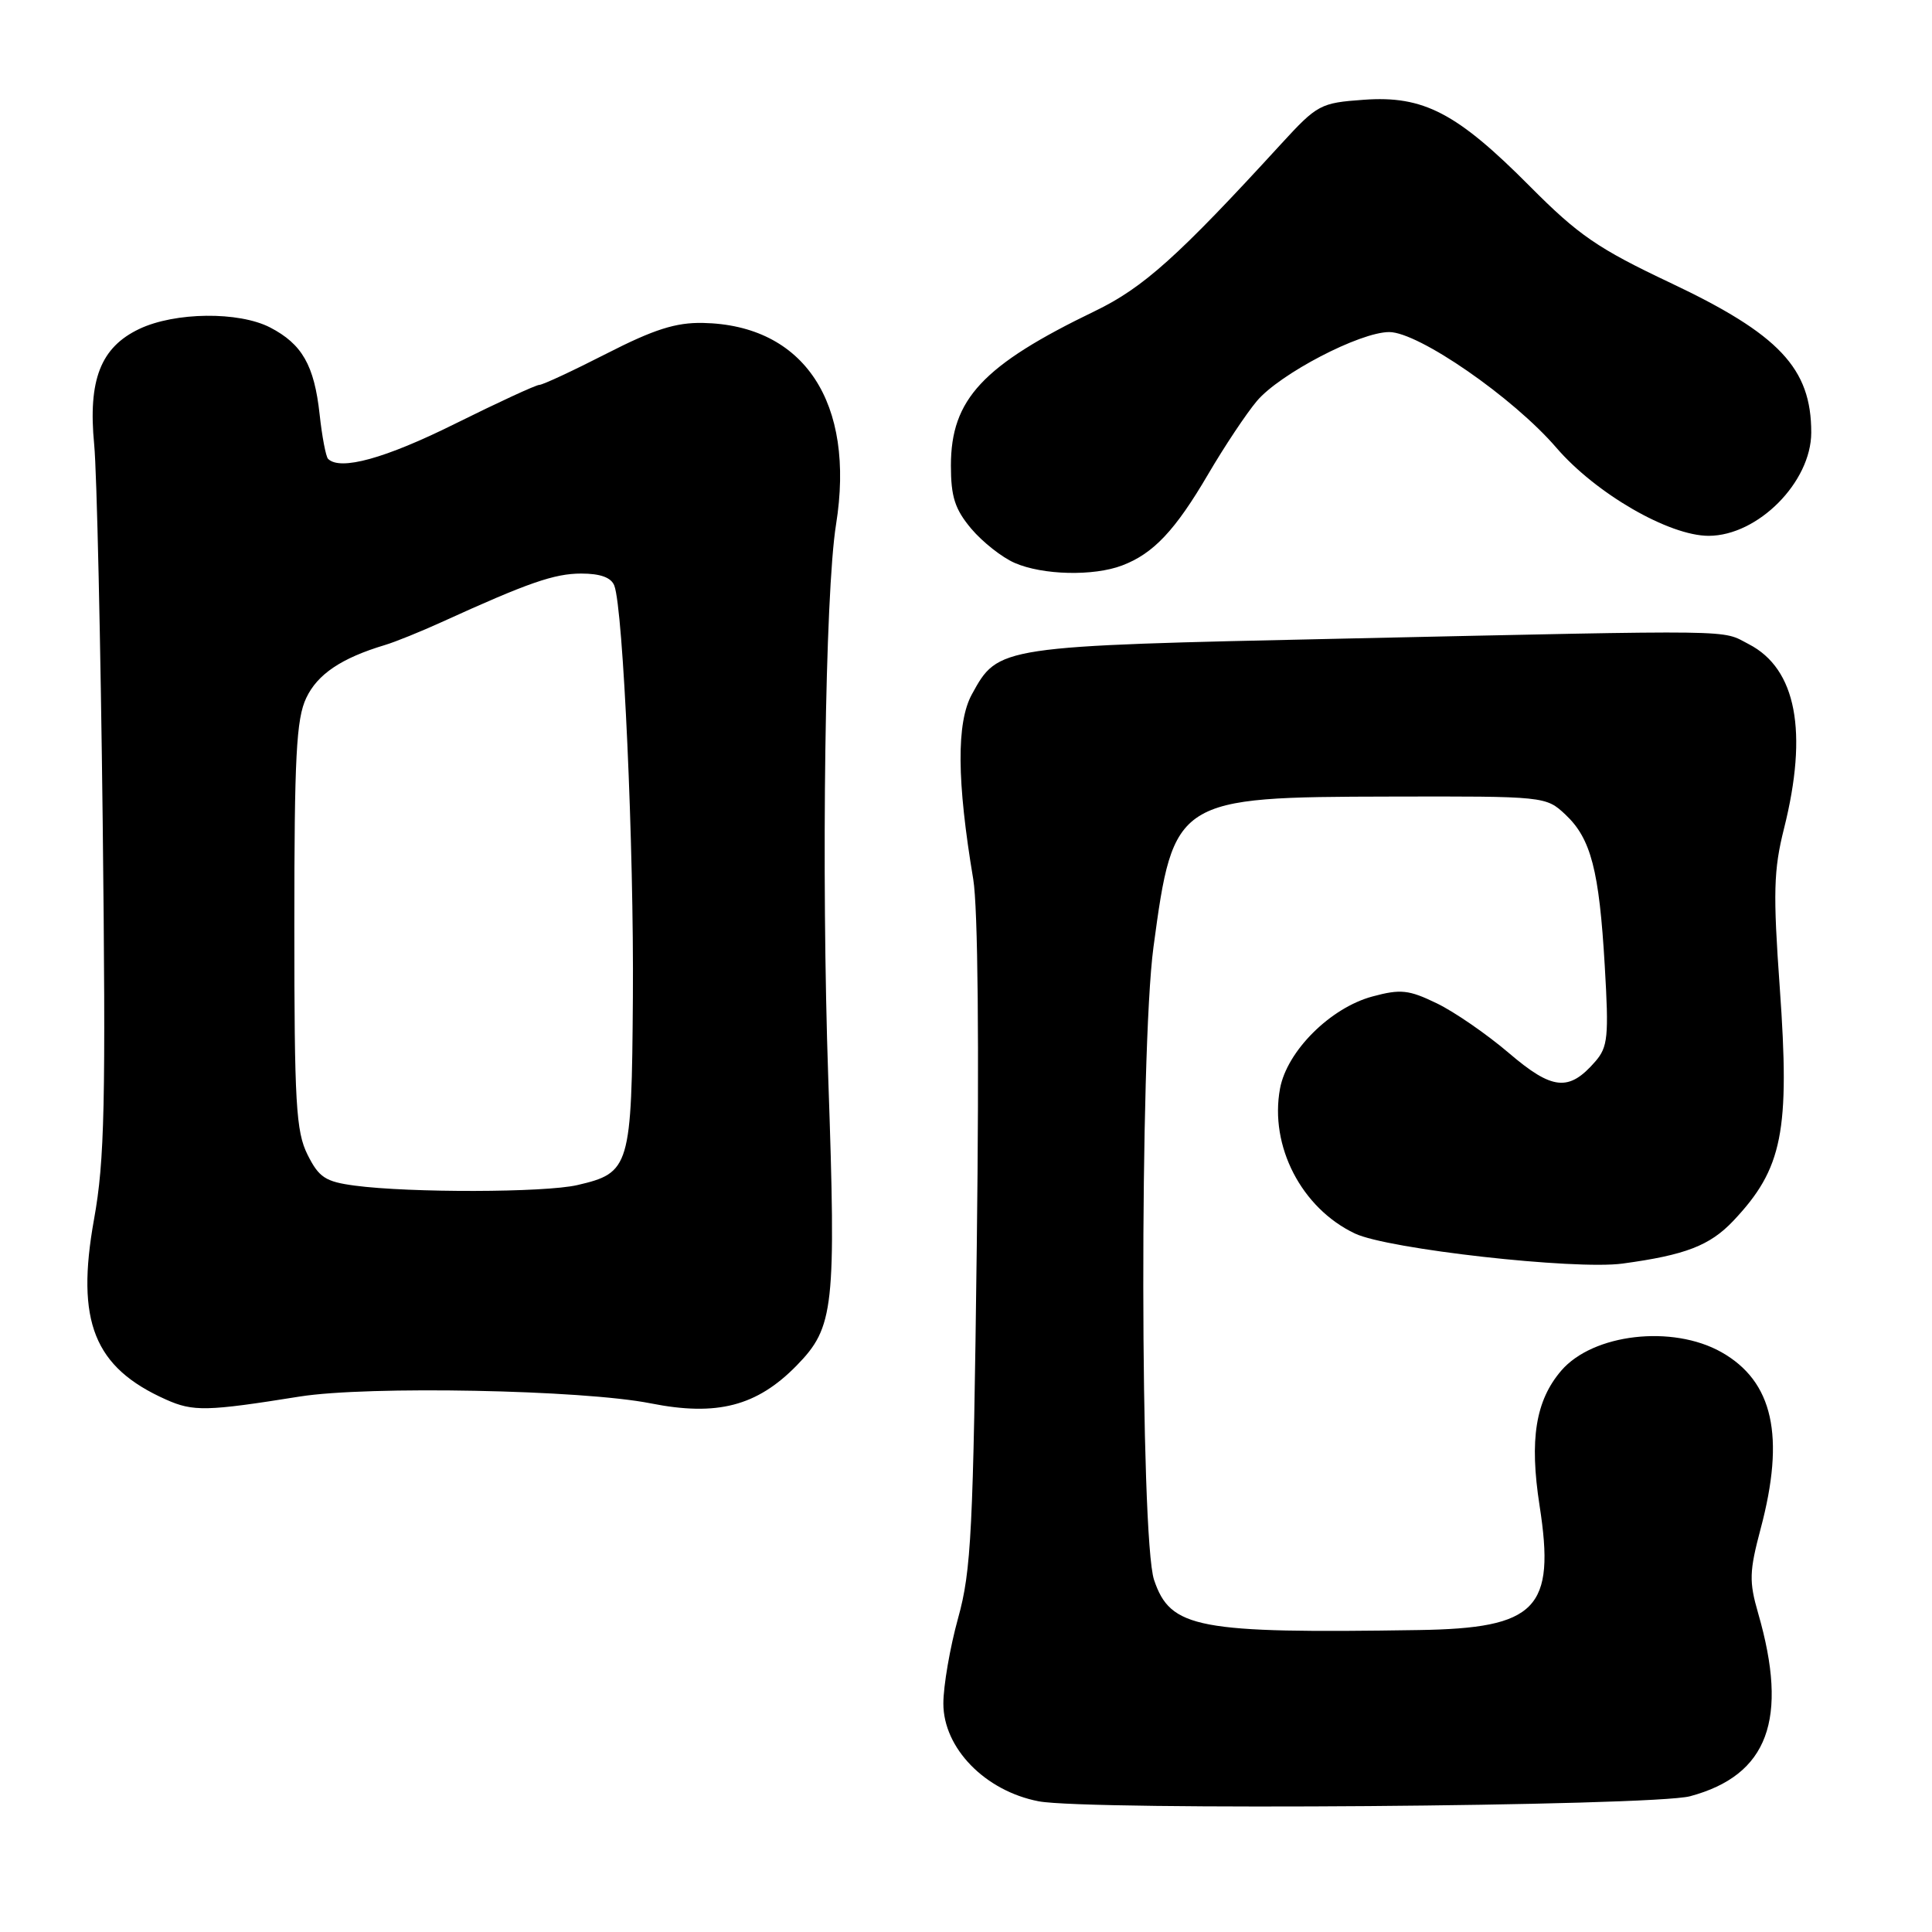 <?xml version="1.0" encoding="UTF-8" standalone="no"?>
<!DOCTYPE svg PUBLIC "-//W3C//DTD SVG 1.1//EN" "http://www.w3.org/Graphics/SVG/1.1/DTD/svg11.dtd" >
<svg xmlns="http://www.w3.org/2000/svg" xmlns:xlink="http://www.w3.org/1999/xlink" version="1.1" viewBox="0 0 256 256">
 <g >
 <path fill="currentColor"
d=" M 223.95 238.01 C 234.28 235.23 237.03 227.83 232.96 213.75 C 231.75 209.56 231.79 208.23 233.29 202.58 C 236.57 190.29 234.95 183.03 228.08 179.16 C 221.58 175.51 211.08 176.73 206.88 181.61 C 203.47 185.58 202.64 190.74 204.00 199.50 C 206.13 213.17 203.63 215.75 188.00 215.99 C 158.62 216.45 155.09 215.78 152.92 209.35 C 151.06 203.82 151.00 139.22 152.84 125.50 C 155.49 105.80 155.79 105.61 184.17 105.55 C 204.70 105.50 204.85 105.52 207.42 107.93 C 210.81 111.11 211.90 115.29 212.64 128.00 C 213.19 137.37 213.06 138.73 211.38 140.66 C 207.89 144.68 205.70 144.46 199.92 139.52 C 197.00 137.03 192.70 134.06 190.37 132.94 C 186.67 131.15 185.59 131.03 181.85 132.04 C 176.28 133.54 170.53 139.27 169.61 144.24 C 168.20 151.85 172.45 160.09 179.54 163.45 C 183.87 165.51 208.66 168.29 215.00 167.43 C 223.33 166.30 226.56 165.05 229.67 161.77 C 236.21 154.85 237.19 149.96 235.83 130.90 C 234.93 118.30 235.01 115.29 236.39 109.79 C 239.61 96.96 238.02 88.61 231.73 85.36 C 227.98 83.42 231.31 83.46 178.00 84.62 C 132.22 85.61 132.29 85.60 128.78 92.00 C 126.72 95.76 126.78 103.50 128.96 116.50 C 129.58 120.24 129.76 138.51 129.43 164.94 C 128.96 202.93 128.70 208.13 126.95 214.42 C 125.88 218.29 125.00 223.38 125.00 225.73 C 125.00 231.64 130.53 237.31 137.62 238.68 C 144.06 239.93 218.99 239.35 223.95 238.01 Z  M 39.71 185.05 C 48.76 183.61 77.19 184.16 86.21 185.95 C 95.01 187.70 100.30 186.32 105.57 180.93 C 110.53 175.84 110.80 173.39 109.75 142.93 C 108.81 115.53 109.32 78.59 110.78 69.50 C 113.36 53.35 106.57 43.06 93.14 42.79 C 89.55 42.72 86.66 43.64 80.38 46.85 C 75.92 49.13 71.91 51.00 71.46 51.00 C 71.02 51.00 65.98 53.33 60.26 56.17 C 51.02 60.76 45.07 62.40 43.47 60.80 C 43.18 60.51 42.67 57.85 42.35 54.89 C 41.64 48.40 40.03 45.59 35.79 43.39 C 31.64 41.25 23.18 41.34 18.45 43.59 C 13.34 46.02 11.65 50.34 12.48 58.91 C 12.83 62.53 13.33 85.07 13.61 108.99 C 14.03 146.38 13.87 153.74 12.46 161.56 C 10.02 175.11 12.46 181.20 22.00 185.45 C 25.60 187.06 27.39 187.02 39.71 185.05 Z  M 148.68 74.93 C 152.83 73.36 155.72 70.29 160.09 62.83 C 162.24 59.16 165.14 54.80 166.54 53.14 C 169.57 49.54 180.19 44.00 184.08 44.00 C 187.96 44.00 200.51 52.68 206.23 59.33 C 211.46 65.40 221.15 71.00 226.41 71.00 C 232.93 70.99 239.99 63.88 240.00 57.32 C 240.01 48.81 235.76 44.30 221.34 37.48 C 211.72 32.93 209.16 31.17 202.72 24.69 C 193.04 14.95 188.62 12.64 180.70 13.22 C 174.96 13.63 174.55 13.85 169.76 19.07 C 156.10 33.99 151.50 38.12 145.08 41.22 C 130.21 48.40 126.01 52.90 126.00 61.67 C 126.00 65.84 126.53 67.47 128.70 70.06 C 130.19 71.82 132.77 73.86 134.45 74.59 C 138.17 76.21 144.88 76.37 148.68 74.93 Z  M 47.00 157.10 C 43.11 156.58 42.26 156.02 40.75 153.00 C 39.22 149.93 39.00 146.21 39.00 122.65 C 39.00 100.27 39.26 95.25 40.58 92.48 C 42.07 89.33 45.24 87.20 51.00 85.47 C 52.38 85.06 55.75 83.69 58.50 82.44 C 69.98 77.21 73.45 76.00 77.02 76.00 C 79.55 76.00 80.99 76.52 81.40 77.60 C 82.58 80.67 84.01 112.34 83.86 132.17 C 83.70 154.68 83.48 155.41 76.50 157.03 C 72.18 158.03 54.30 158.07 47.00 157.10 Z "/>
</g>
</svg>